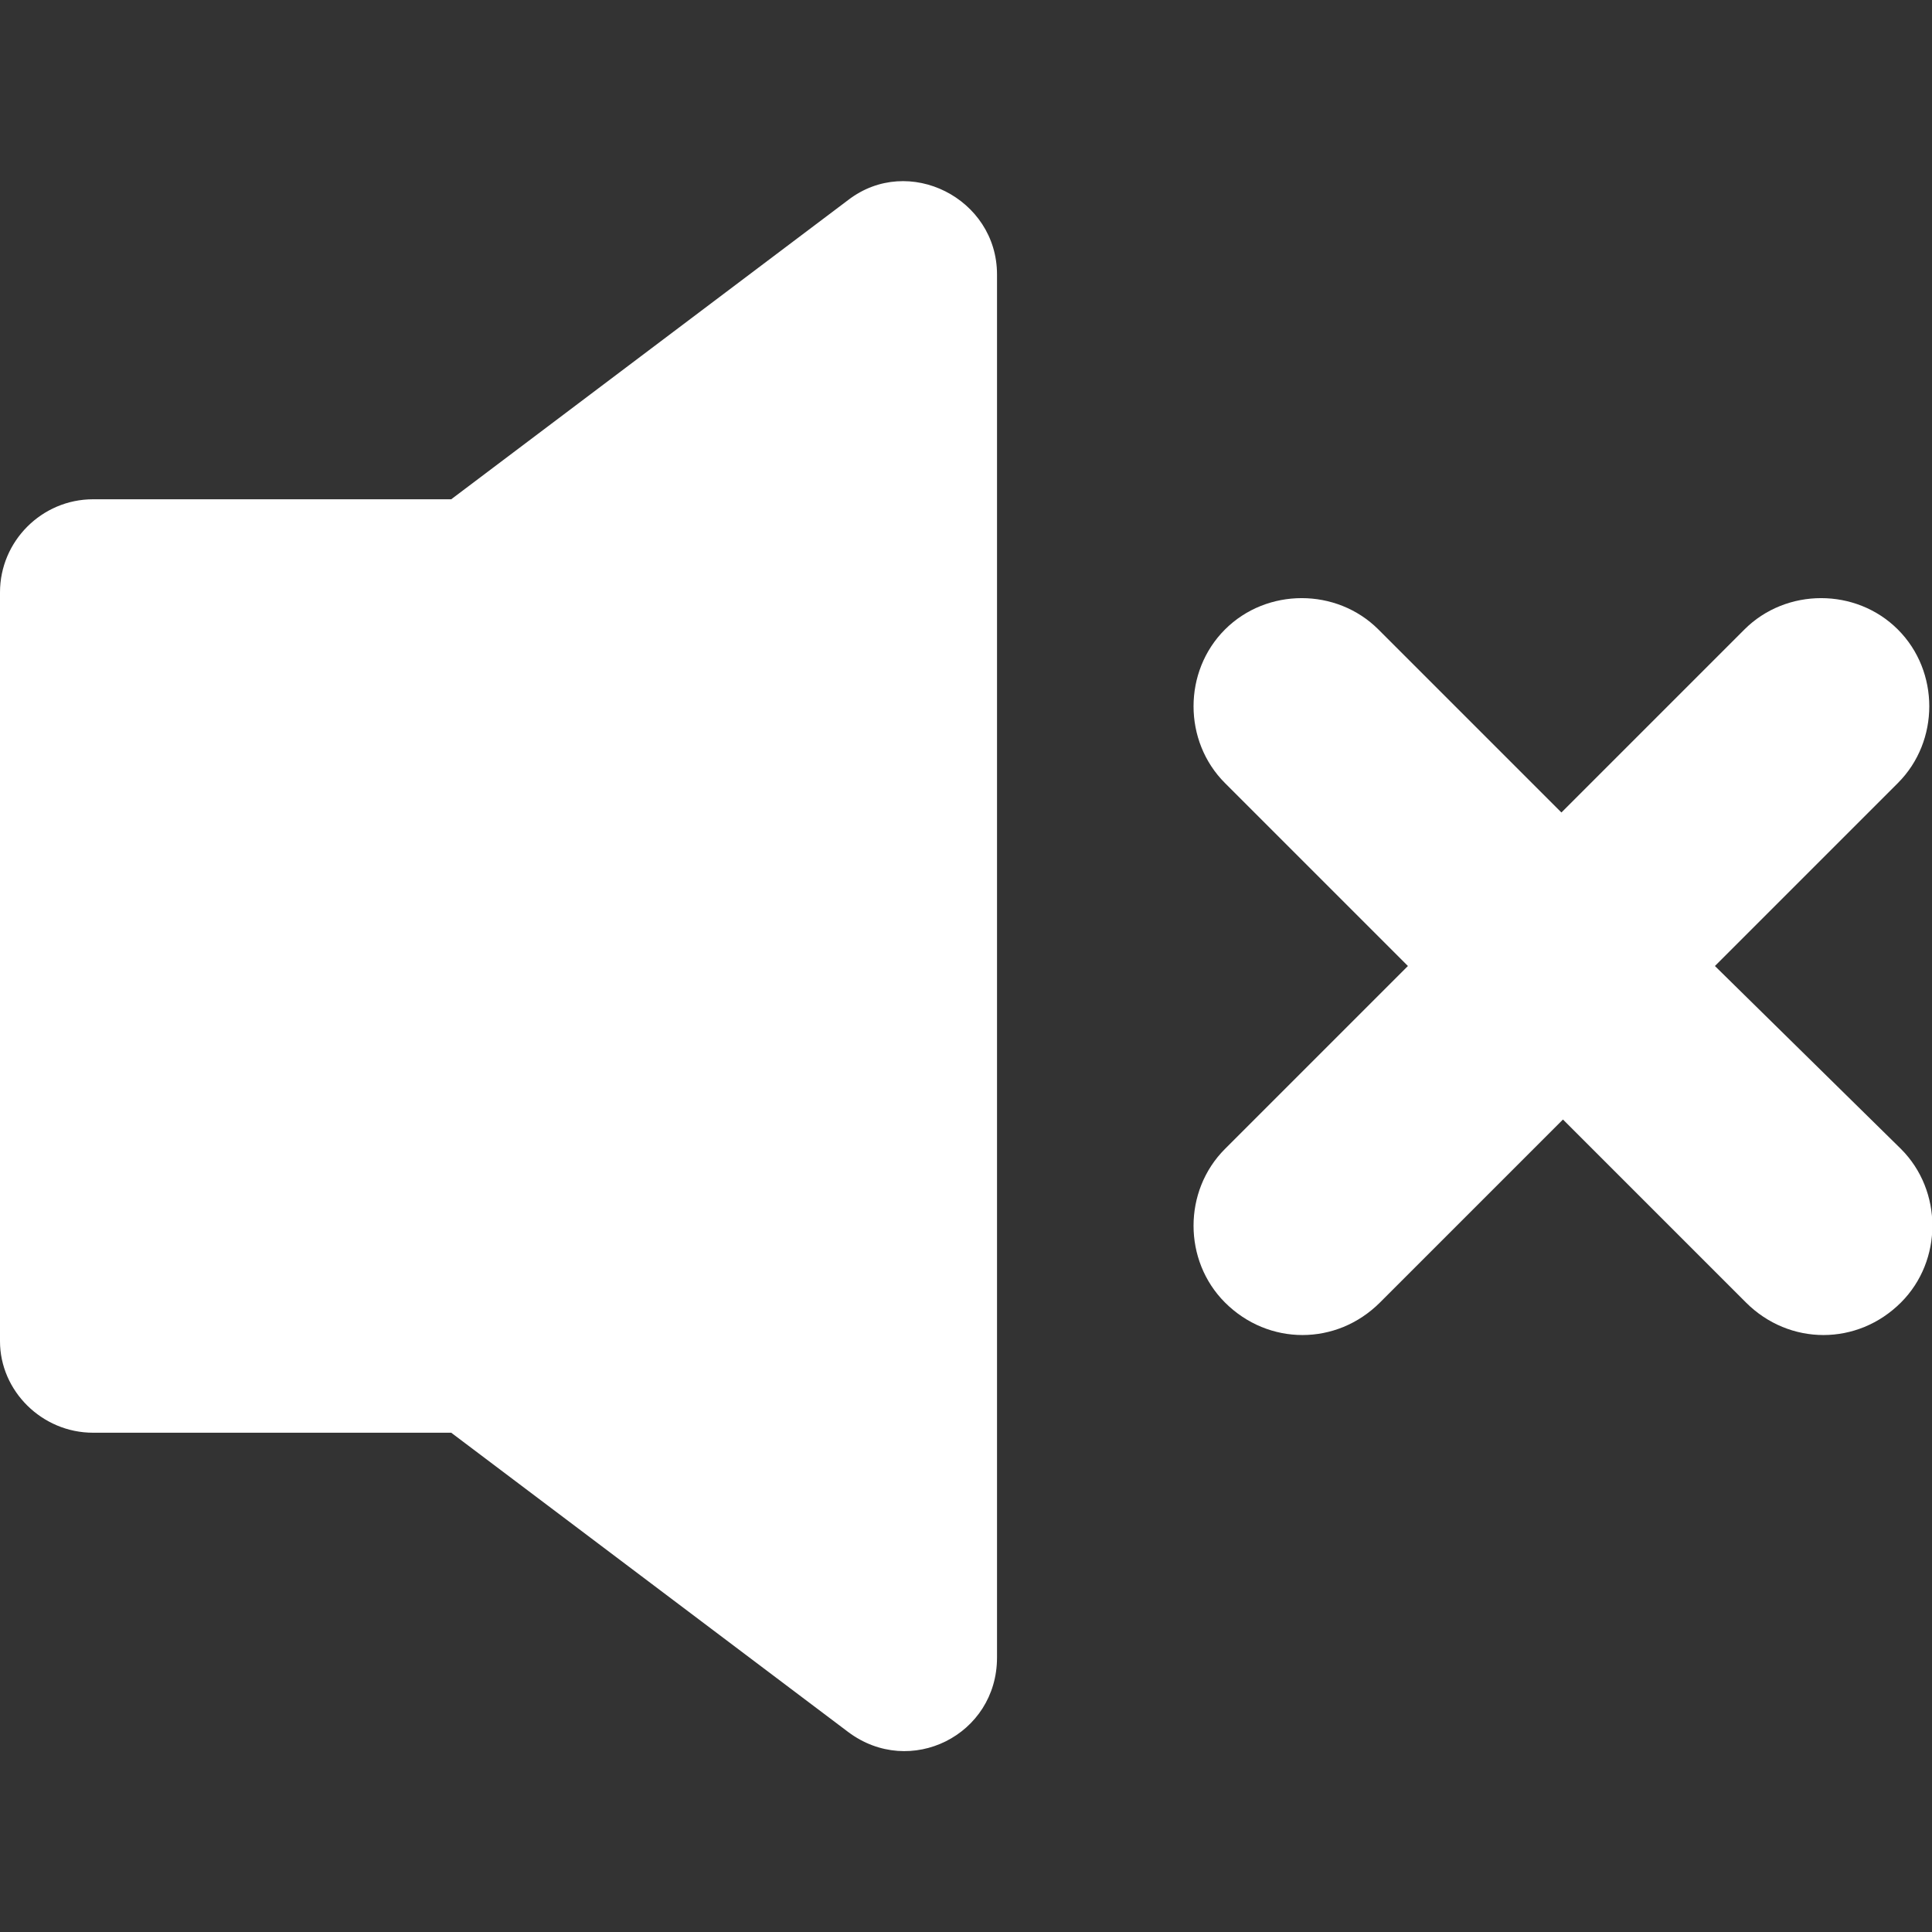 <?xml version="1.0" encoding="utf-8"?>
<!-- Generator: Adobe Illustrator 19.0.0, SVG Export Plug-In . SVG Version: 6.00 Build 0)  -->
<svg version="1.1" id="Capa_1" xmlns="http://www.w3.org/2000/svg" xmlns:xlink="http://www.w3.org/1999/xlink" x="0px" y="0px"
	 viewBox="52 -52.6 124.6 124.6" style="enable-background:new 52 -52.6 124.6 124.6;" xml:space="preserve">
<rect x="52" y="-52.6" width="124.6" height="124.6" fill="#333333" stroke="none"/>
<style type="text/css">
	.st0{fill:#FFFFFF;}
</style>
<g>
	<path class="st0" d="M58,39.8h23.1l25.6,19.3c4,3,9.6,0.2,9.6-4.8v-89.2c0-4.9-5.7-7.8-9.6-4.8L81.1-20.4H58c-3.3,0-6,2.7-6,6v48.3
		C52,37.1,54.7,39.8,58,39.8z"/>
	<path class="st0" d="M174.4-12c-2.7-2.7-7.2-2.7-9.9,0L152.7-0.2L140.9-12c-2.7-2.7-7.2-2.7-9.9,0c-2.7,2.7-2.7,7.2,0,9.9
		l11.8,11.8L131,21.5c-2.7,2.7-2.7,7.2,0,9.9c1.4,1.4,3.2,2.1,5,2.1c1.8,0,3.6-0.7,5-2.1l11.8-11.8l11.8,11.8c1.4,1.4,3.2,2.1,5,2.1
		c1.8,0,3.6-0.7,5-2.1c2.7-2.7,2.7-7.2,0-9.9l-12-11.8l11.8-11.8C177.1-4.8,177.1-9.3,174.4-12z"/>
</g>
</svg>
